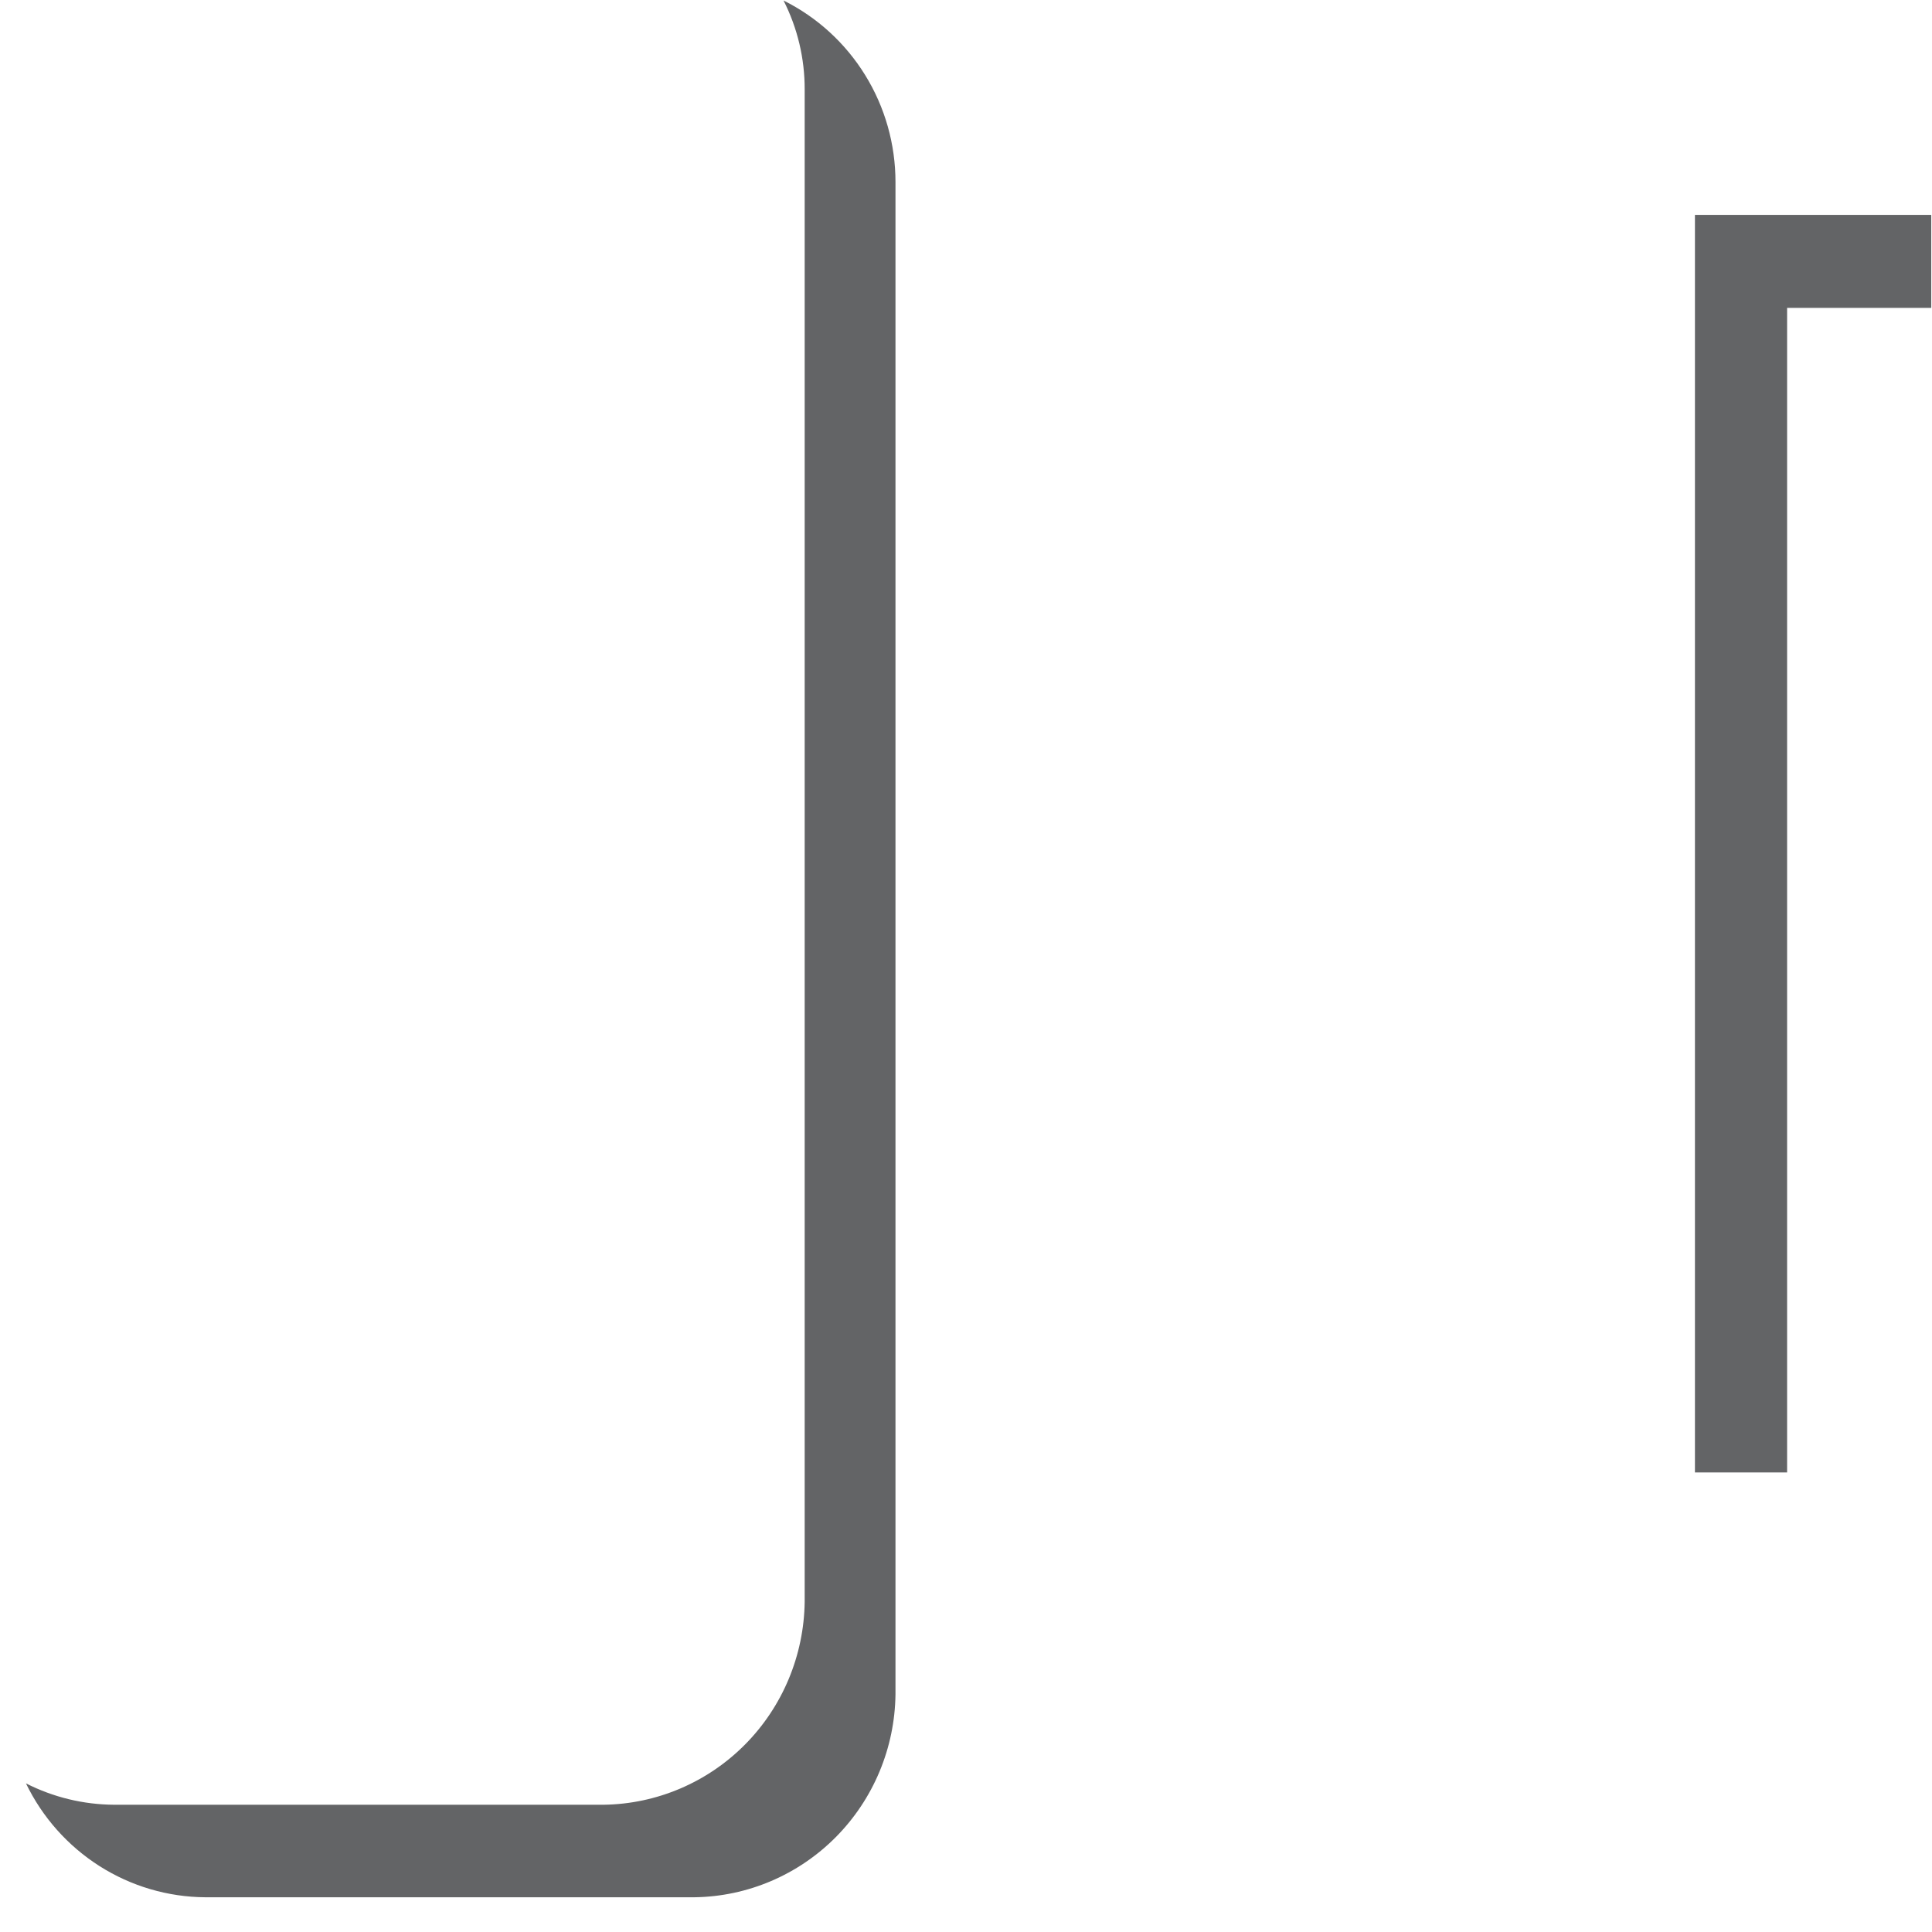 <svg width="44" height="44" viewBox="0 0 44 44" fill="none" xmlns="http://www.w3.org/2000/svg">
<path d="M17.844 0.011C18.163 0.638 18.328 1.333 18.326 2.038V36.482C18.31 37.702 17.823 38.868 16.967 39.731C16.112 40.594 14.956 41.086 13.746 41.102H2.6C1.902 41.098 1.214 40.932 0.591 40.615C0.965 41.389 1.546 42.041 2.268 42.5C2.99 42.958 3.825 43.204 4.678 43.209H15.815C17.025 43.193 18.18 42.701 19.036 41.838C19.891 40.975 20.379 39.81 20.394 38.589V4.145C20.394 3.284 20.155 2.441 19.704 1.711C19.253 0.98 18.609 0.392 17.844 0.011ZM38.601 33.534H40.7V7.012H43.983V4.894H38.601V33.534Z" fill="#636466"/>
</svg>
